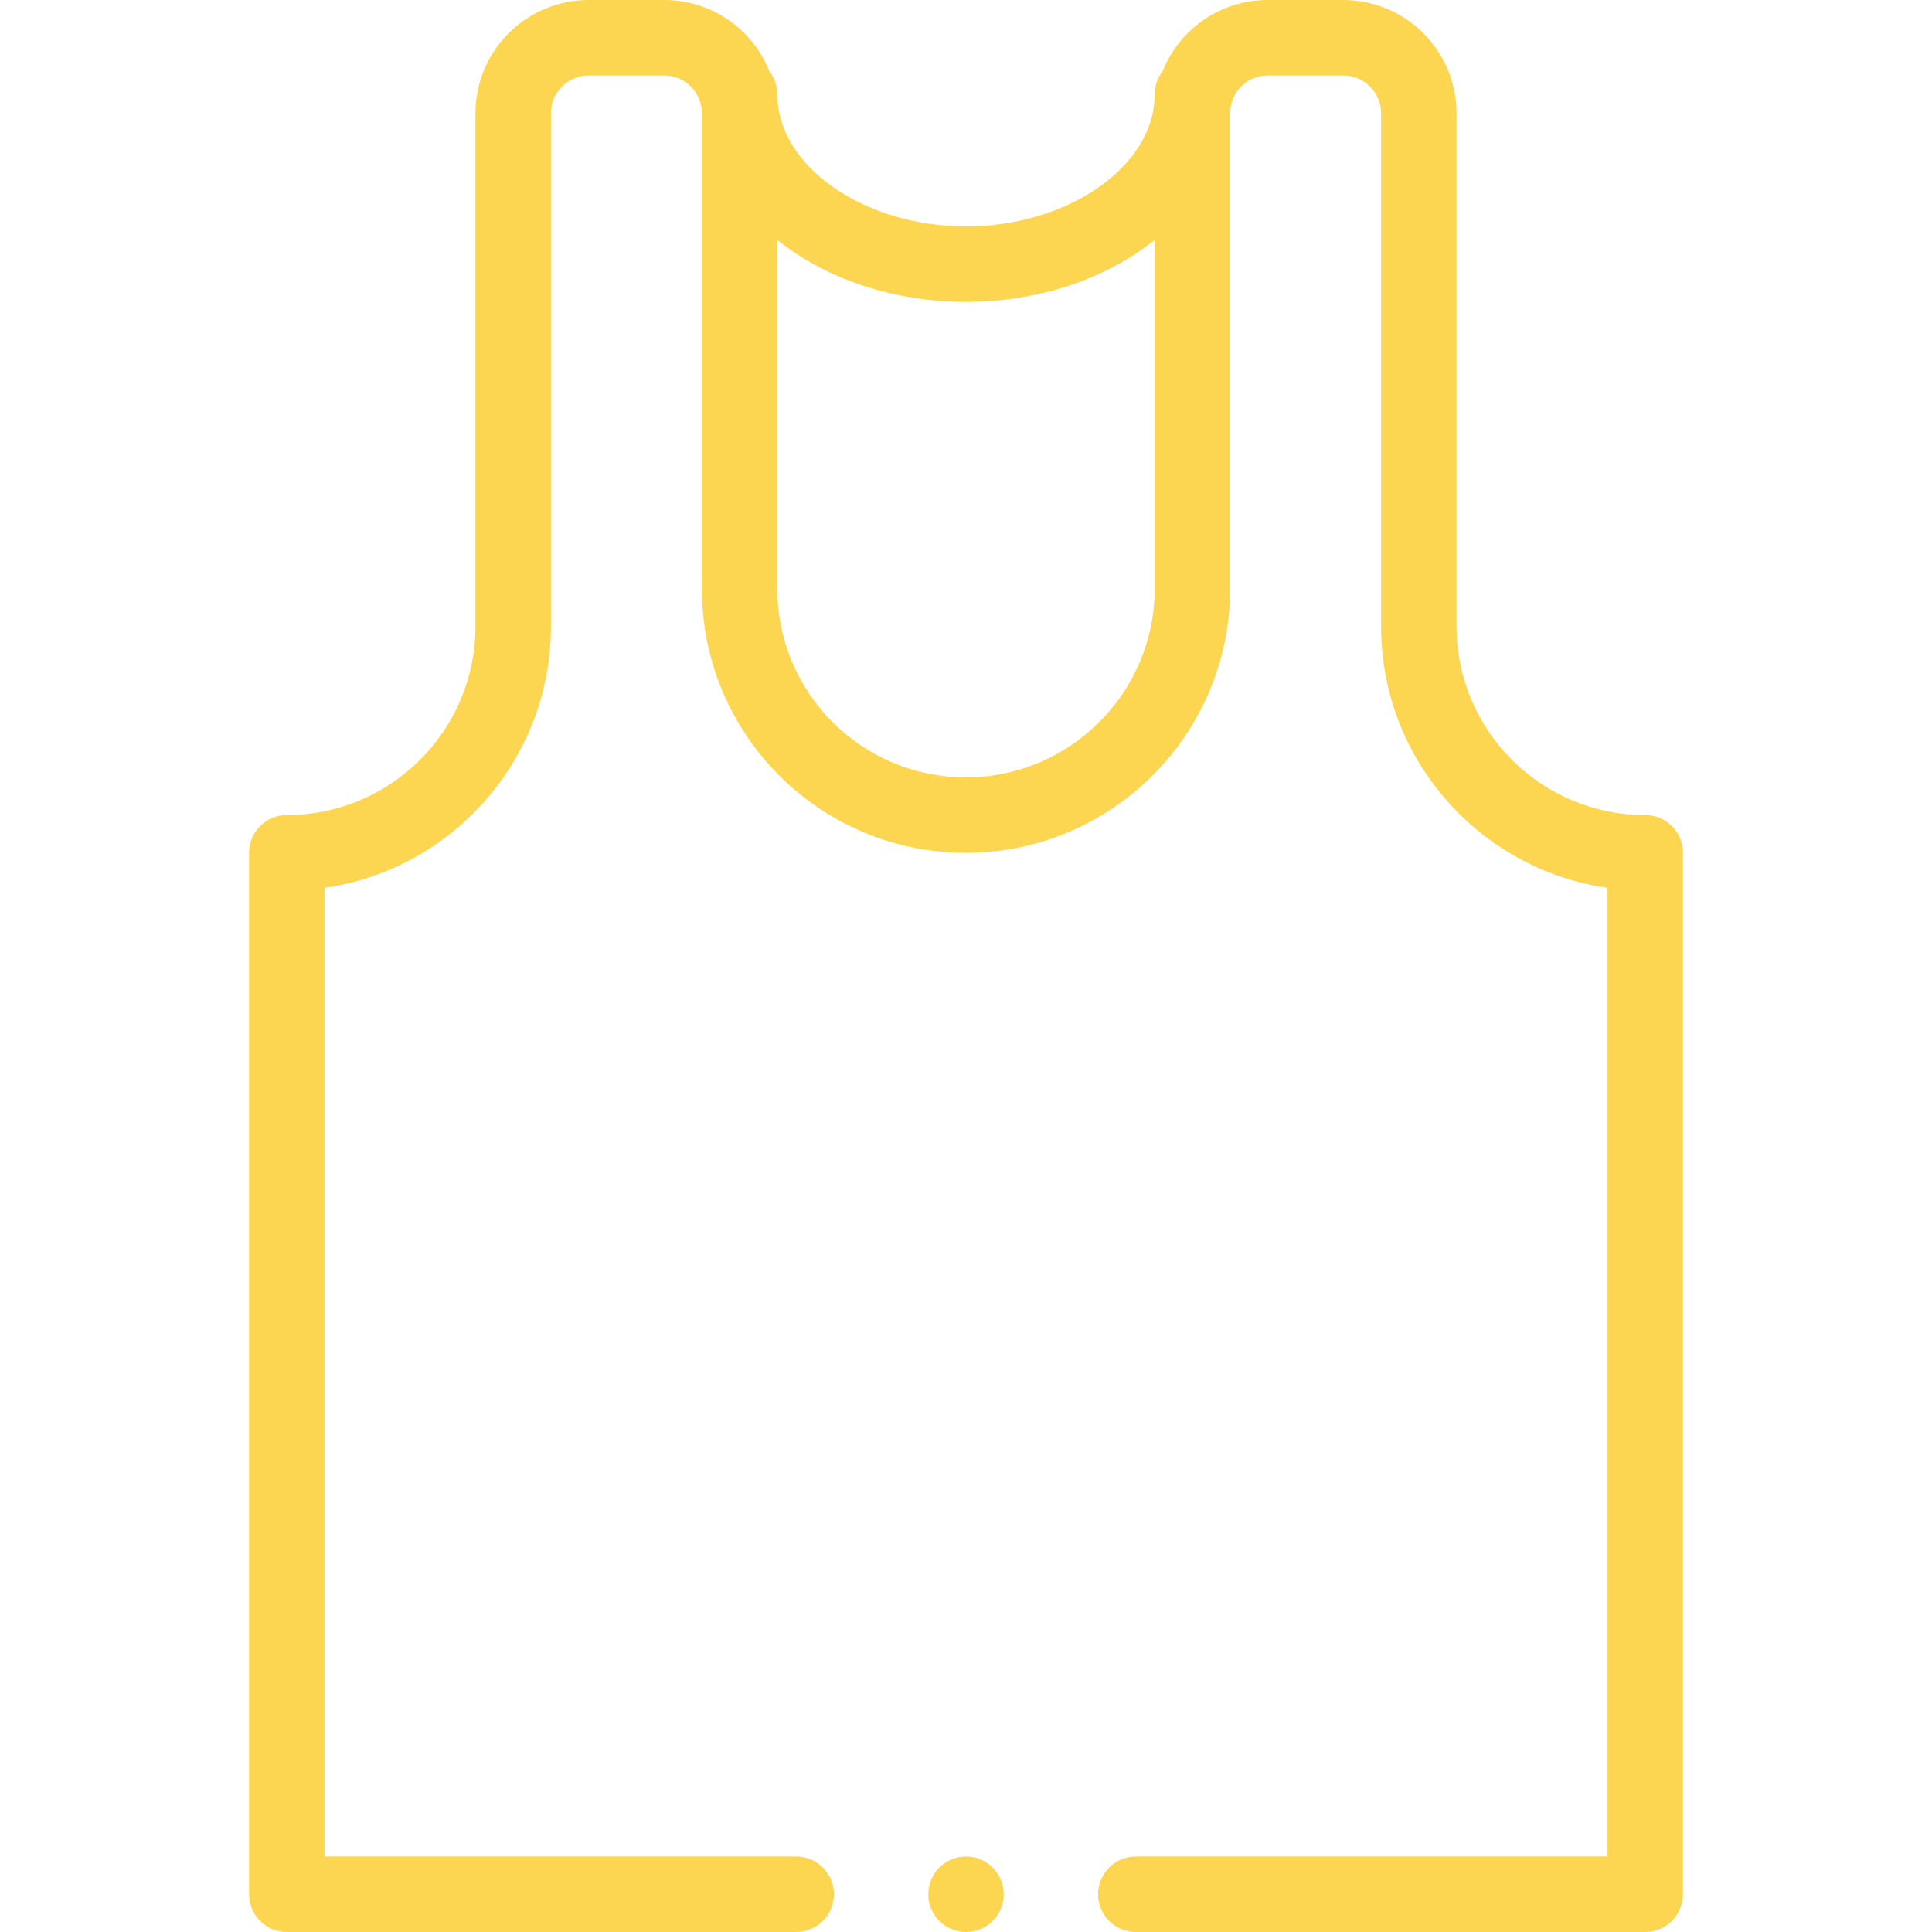 <svg id="Capa_1" enable-background="new 0 0 512 512" height="512" viewBox="0 0 512 512" width="512" xmlns="http://www.w3.org/2000/svg" fill="#fdd651"><circle cx="256" cy="502" r="10"/><path d="m436 216c-27.57 0-50-22.43-50-50v-136c0-16.542-13.458-30-30-30h-20c-12.585 0-23.431 7.688-27.868 18.842-2.527 3.224-2.025 6.087-2.225 8.241-1.562 18.15-23.95 32.917-49.907 32.917s-48.345-14.767-49.913-32.981c-.198-2.133.298-4.965-2.219-8.176-4.437-11.155-15.283-18.843-27.868-18.843h-20c-16.542 0-30 13.458-30 30v136c0 27.57-22.43 50-50 50-5.523 0-10 4.478-10 10v276c0 5.522 4.477 10 10 10h135c5.523 0 10-4.478 10-10s-4.477-10-10-10h-125v-256.712c33.878-4.867 60-34.085 60-69.288v-136c0-5.514 4.486-10 10-10h20c5.513 0 10 4.417 10 10v126c0 38.624 31.248 70 70 70 38.598 0 70-31.402 70-70v-126c0-5.579 4.483-10 10-10h20c5.514 0 10 4.486 10 10v136c0 35.203 26.122 64.421 60 69.288v256.712h-125c-5.523 0-10 4.478-10 10s4.477 10 10 10h135c5.523 0 10-4.478 10-10v-276c0-5.522-4.477-10-10-10zm-180-10c-27.698 0-50-22.425-50-50v-92.418c13.737 10.969 31.858 16.418 50 16.418 18.144 0 36.263-5.449 50-16.418v92.418c0 27.57-22.43 50-50 50z"/></svg>